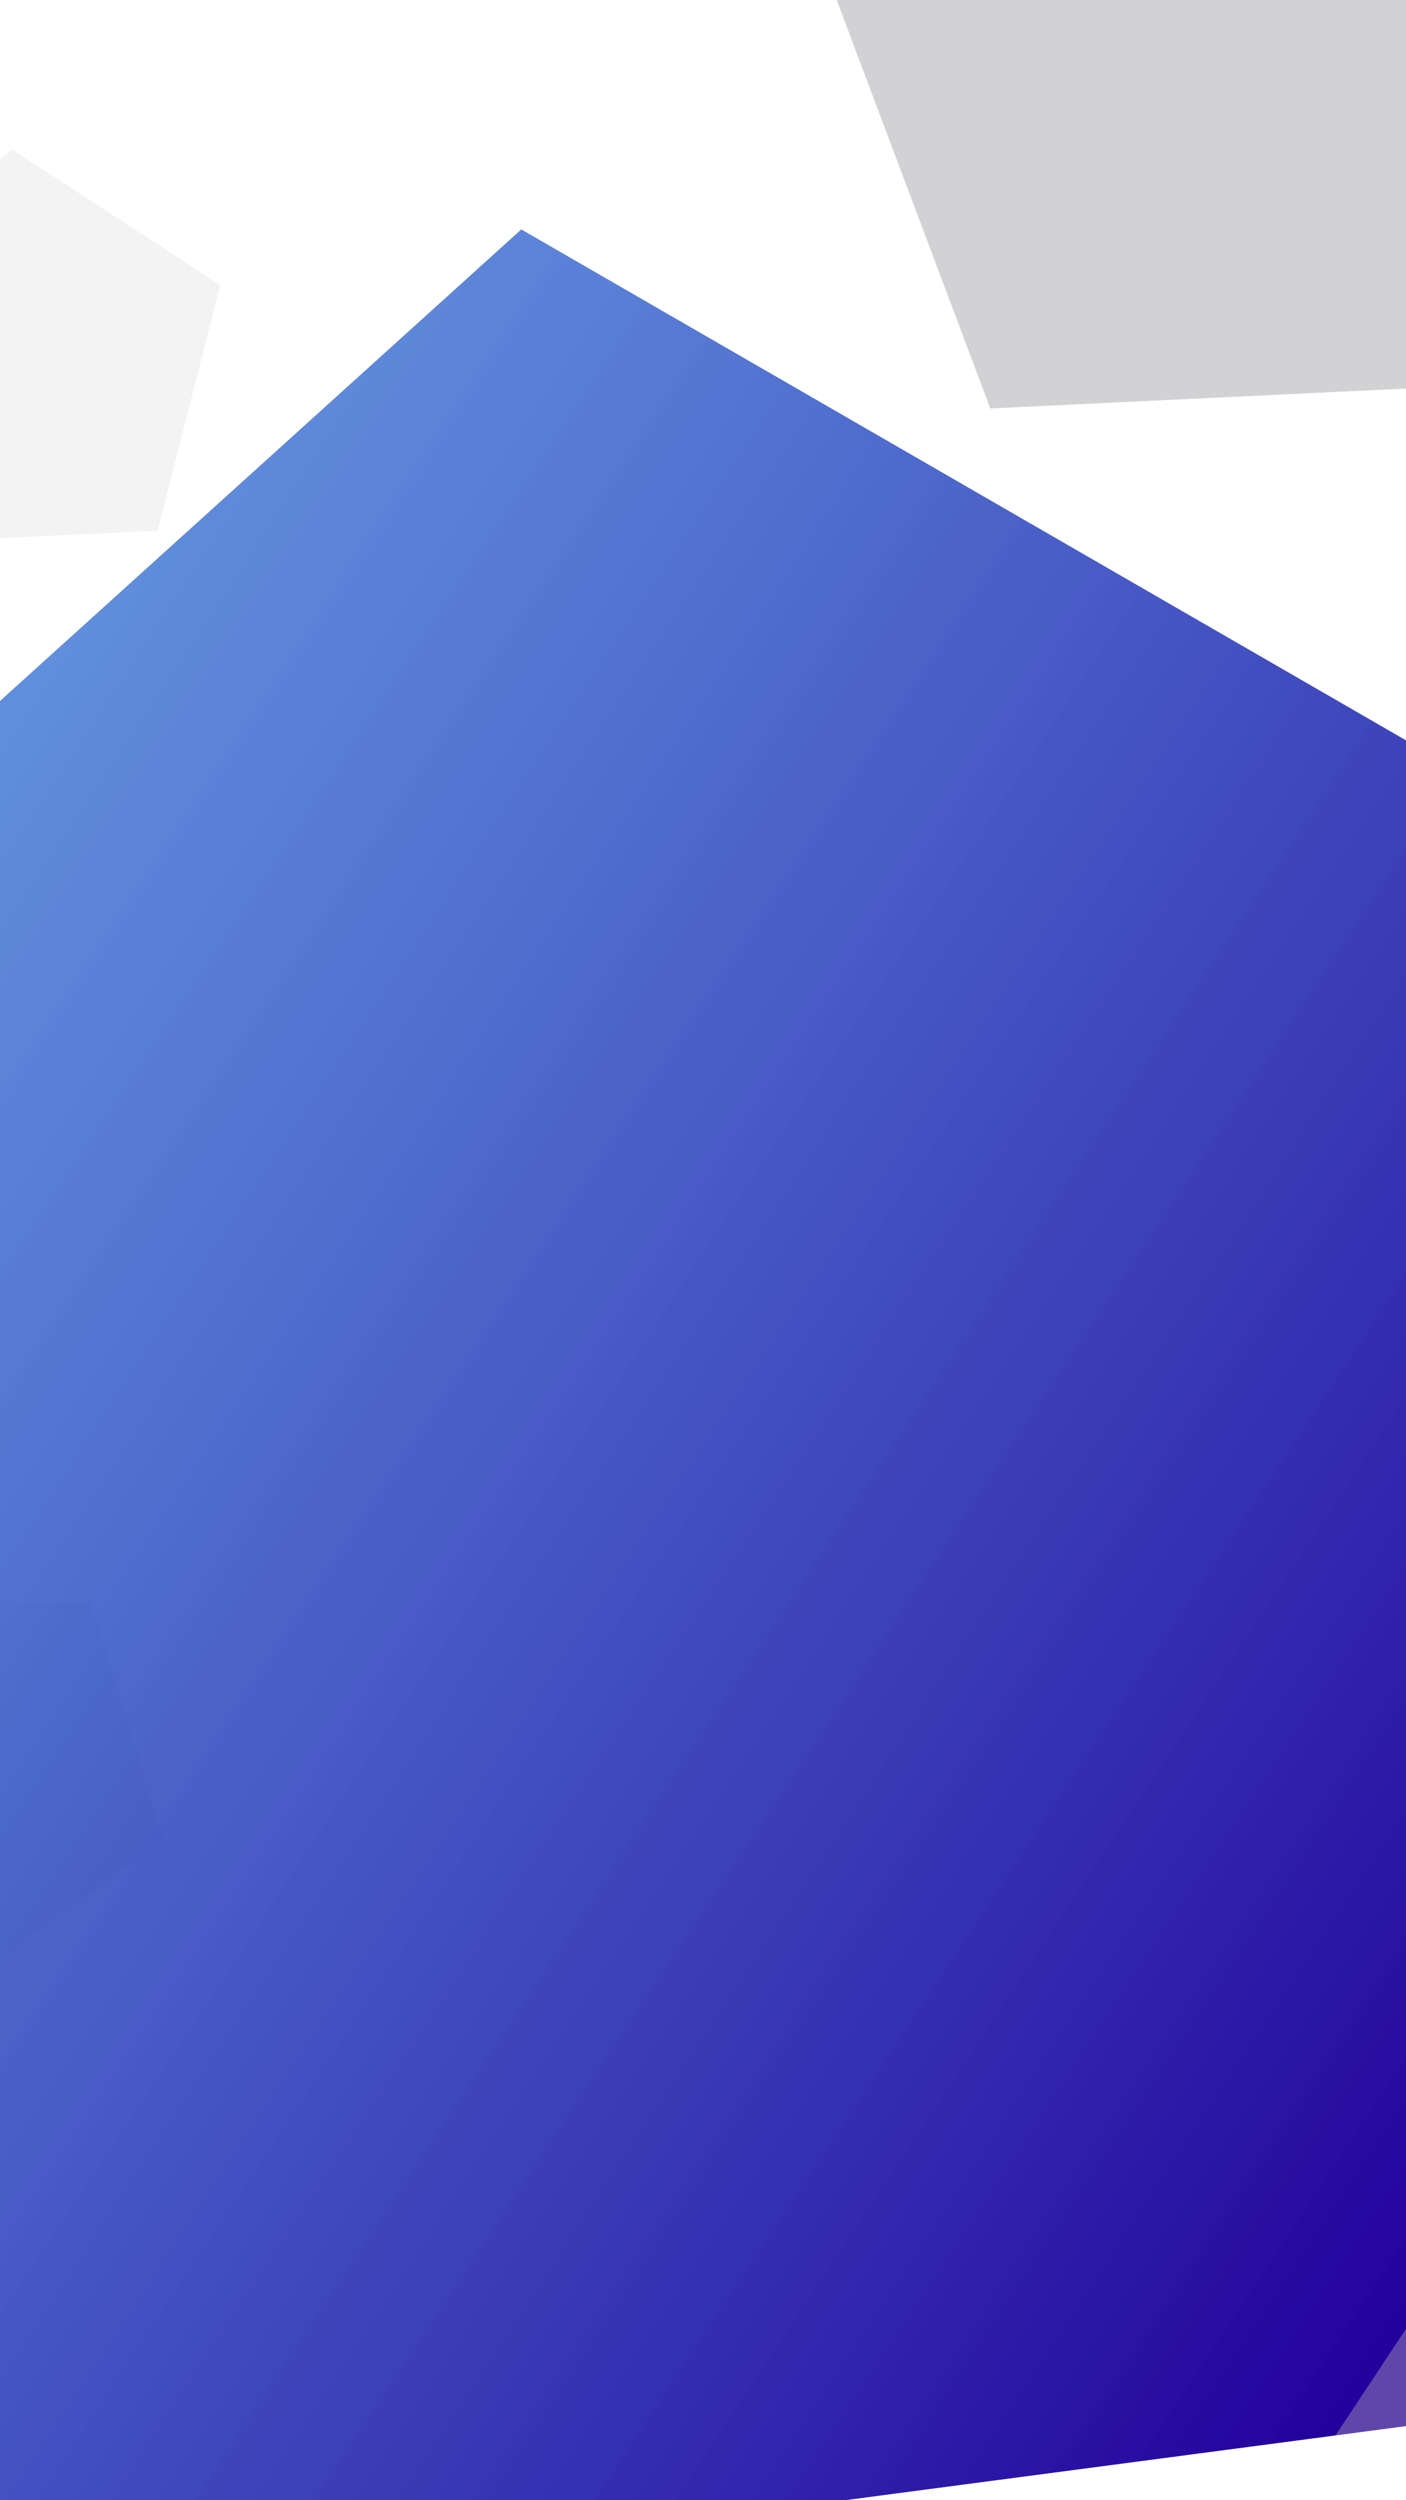 <svg xmlns="http://www.w3.org/2000/svg" xmlns:xlink="http://www.w3.org/1999/xlink" width="414" height="736" viewBox="0 0 414 736">
  <rect x="0" y="0" width="414" height="736" fill="#808080" stroke="none"/>
  <defs>
    <linearGradient id="linear-gradient" x1="0.047" y1="0.389" x2="1" y2="0.419" gradientUnits="objectBoundingBox">
      <stop offset="0" stop-color="#250189" stop-opacity="0.729"/>
      <stop offset="0" stop-color="#2b0085" stop-opacity="0.471"/>
      <stop offset="0" stop-color="#2b0084"/>
      <stop offset="0" stop-color="#29008b"/>
      <stop offset="0" stop-color="#23019c"/>
      <stop offset="1" stop-color="#2f76d8" stop-opacity="0.729"/>
      <stop offset="1" stop-color="#611212"/>
    </linearGradient>
    <clipPath id="clip-footer1">
      <rect width="414" height="736"/>
    </clipPath>
  </defs>
  <g id="footer1" clip-path="url(#clip-footer1)">
    <rect width="414" height="736" fill="#fff"/>
    <path id="grey1" d="M60.373,0l-.64.214L0,44.723l22.692,70.192H98.438l23.331-70.192L61,.147Z" transform="translate(93.585 118.449) rotate(141)" fill="rgba(132,130,139,0.09)" stroke="#fff" stroke-width="1"/>
    <path id="grey1-2" data-name="grey1" d="M60.373,0l-.64.214L0,44.723l22.692,70.192H98.438l23.331-70.192L61,.147Z" transform="matrix(-1, -0.017, 0.017, -1, 47.982, 586.624)" fill="rgba(132,130,139,0.09)" stroke="#fff" stroke-width="1"/>
    <path id="Path_10" data-name="Path 10" d="M348,0l-3.691,1.271L0,265.677,130.8,682.651h436.61L701.892,265.677Z" transform="translate(303.493 941.817) rotate(-150)" stroke="#fff" stroke-width="1" fill="url(#linear-gradient)"/>
    <path id="grey1-3" data-name="grey1" d="M114.879,0,113.66.407,0,85.1,43.178,218.661h144.13L231.7,85.1,116.065.28Z" transform="translate(524.874 41.075) rotate(141)" fill="rgba(132,130,139,0.37)" stroke="#fff" stroke-width="1"/>
  </g>
</svg>
